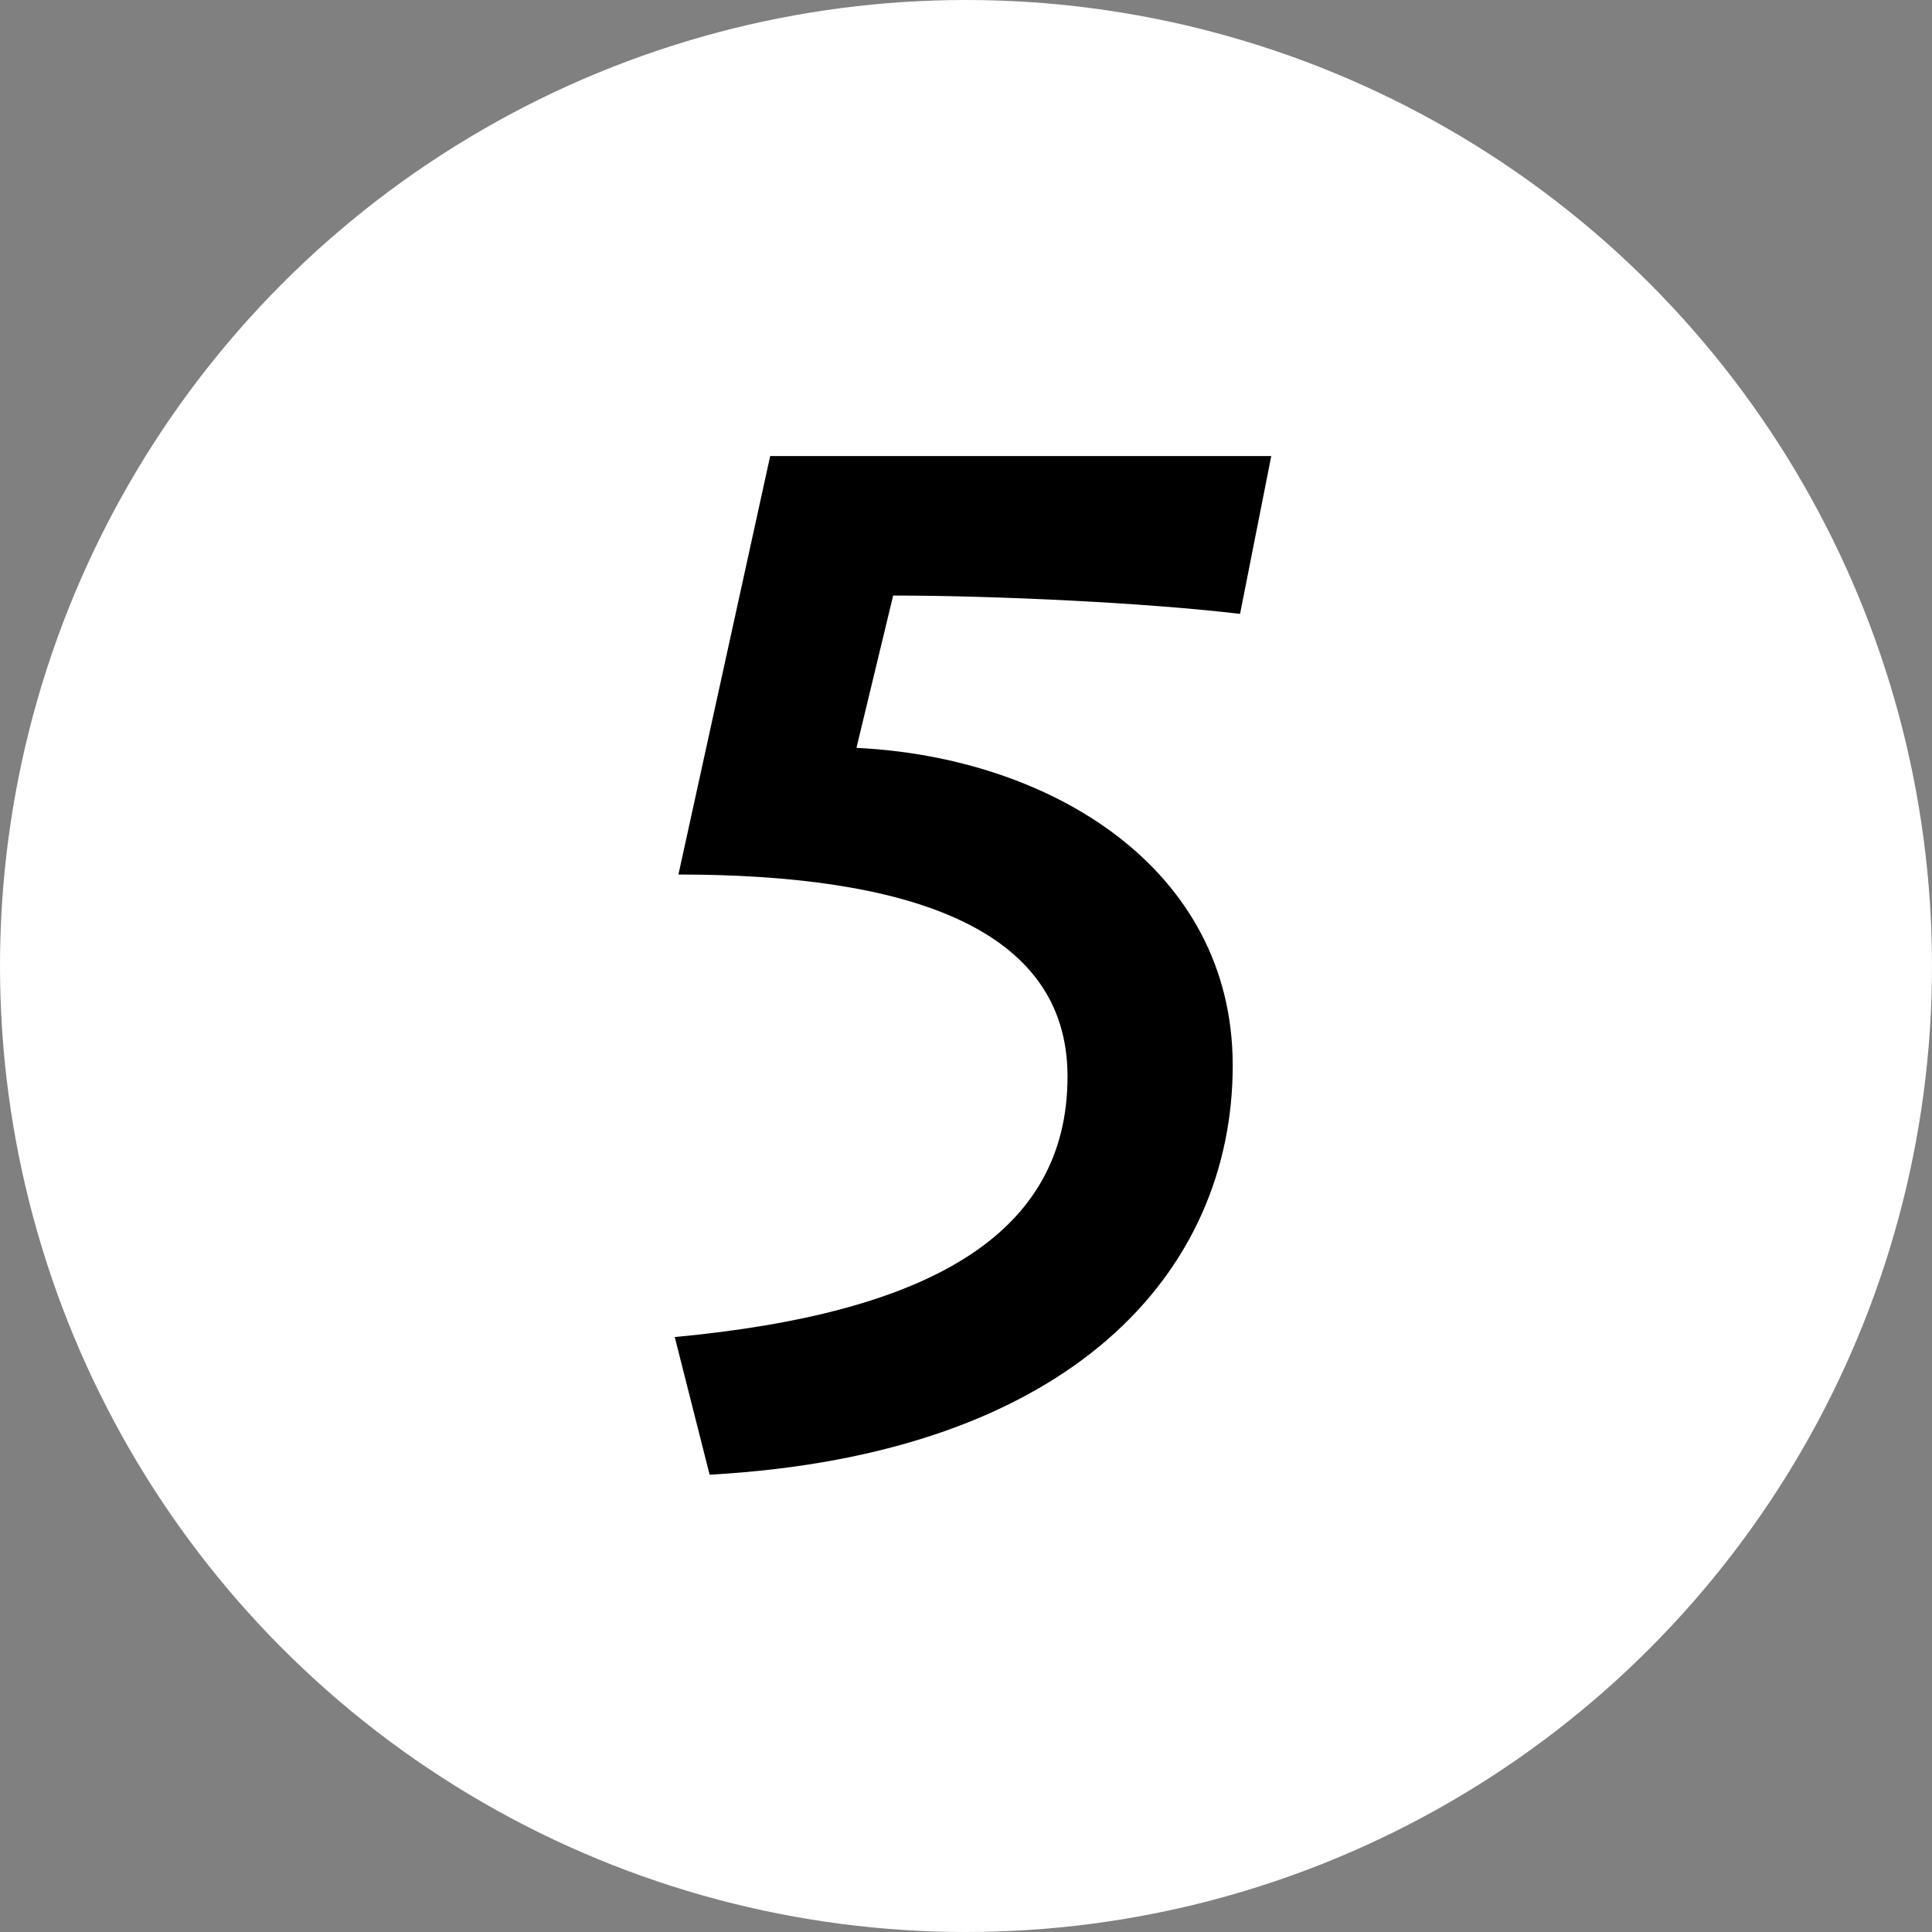 <svg width="20" height="20" viewBox="0 0 20 20" fill="none" xmlns="http://www.w3.org/2000/svg">
<rect x="0" y="0" width="20" height="20" fill="#808080" stroke="none"/>
<circle cx="10" cy="10" r="10" fill="#fff"/>
<path d="M11.051 11.143C11.051 12.777 9.626 13.594 6.985 13.841L7.346 15.266C11.108 15.057 12.761 13.157 12.761 11.029C12.761 8.977 10.861 7.837 8.866 7.742L9.246 6.165C10.31 6.165 11.887 6.241 12.837 6.355L13.16 4.721H7.973L7.023 9.053C9.36 9.053 11.051 9.585 11.051 11.143Z" fill="#000"/>
</svg>

